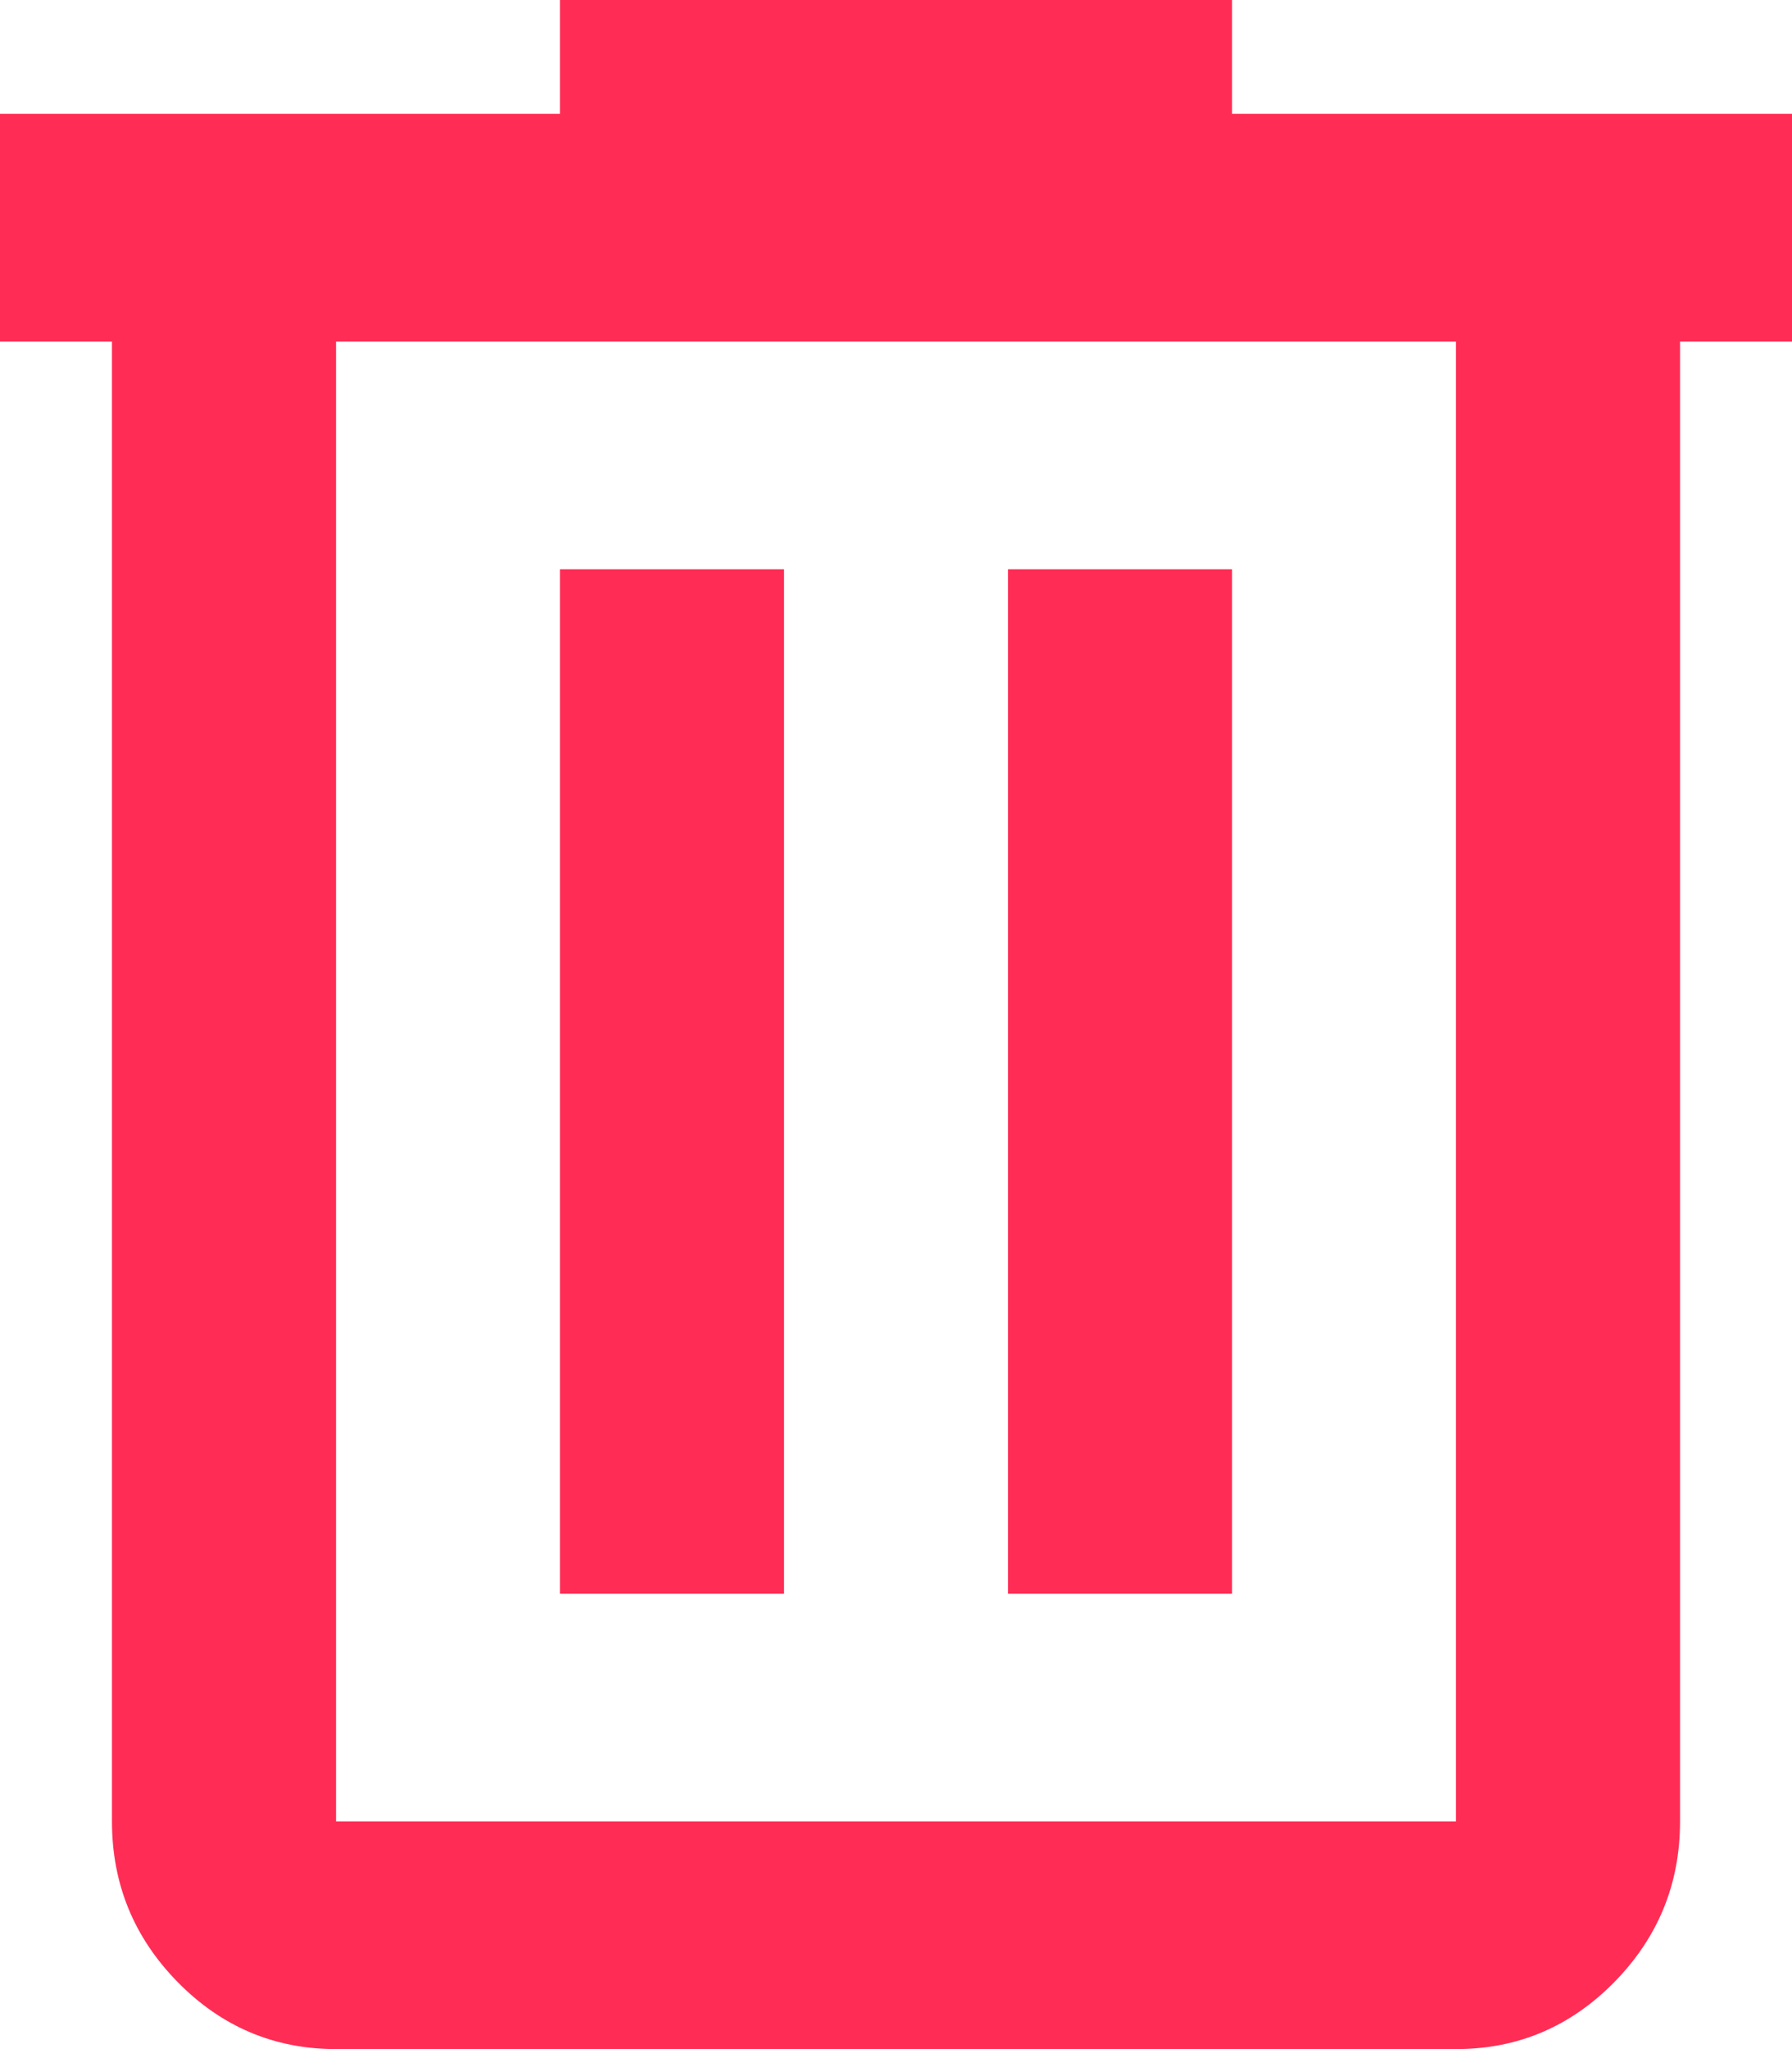 <svg width="21" height="24" viewBox="0 0 21 24" fill="none" xmlns="http://www.w3.org/2000/svg">
<path id="delete" d="M3.938 24C3.216 24 2.598 23.739 2.084 23.217C1.57 22.694 1.312 22.067 1.312 21.333V4H0V1.333H6.562V0H14.438V1.333H21V4H19.688V21.333C19.688 22.067 19.43 22.694 18.916 23.217C18.402 23.739 17.784 24 17.062 24H3.938ZM17.062 4H3.938V21.333H17.062V4ZM6.562 18.667H9.188V6.667H6.562V18.667ZM11.812 18.667H14.438V6.667H11.812V18.667Z" fill="#FF2D55"/>
</svg>
